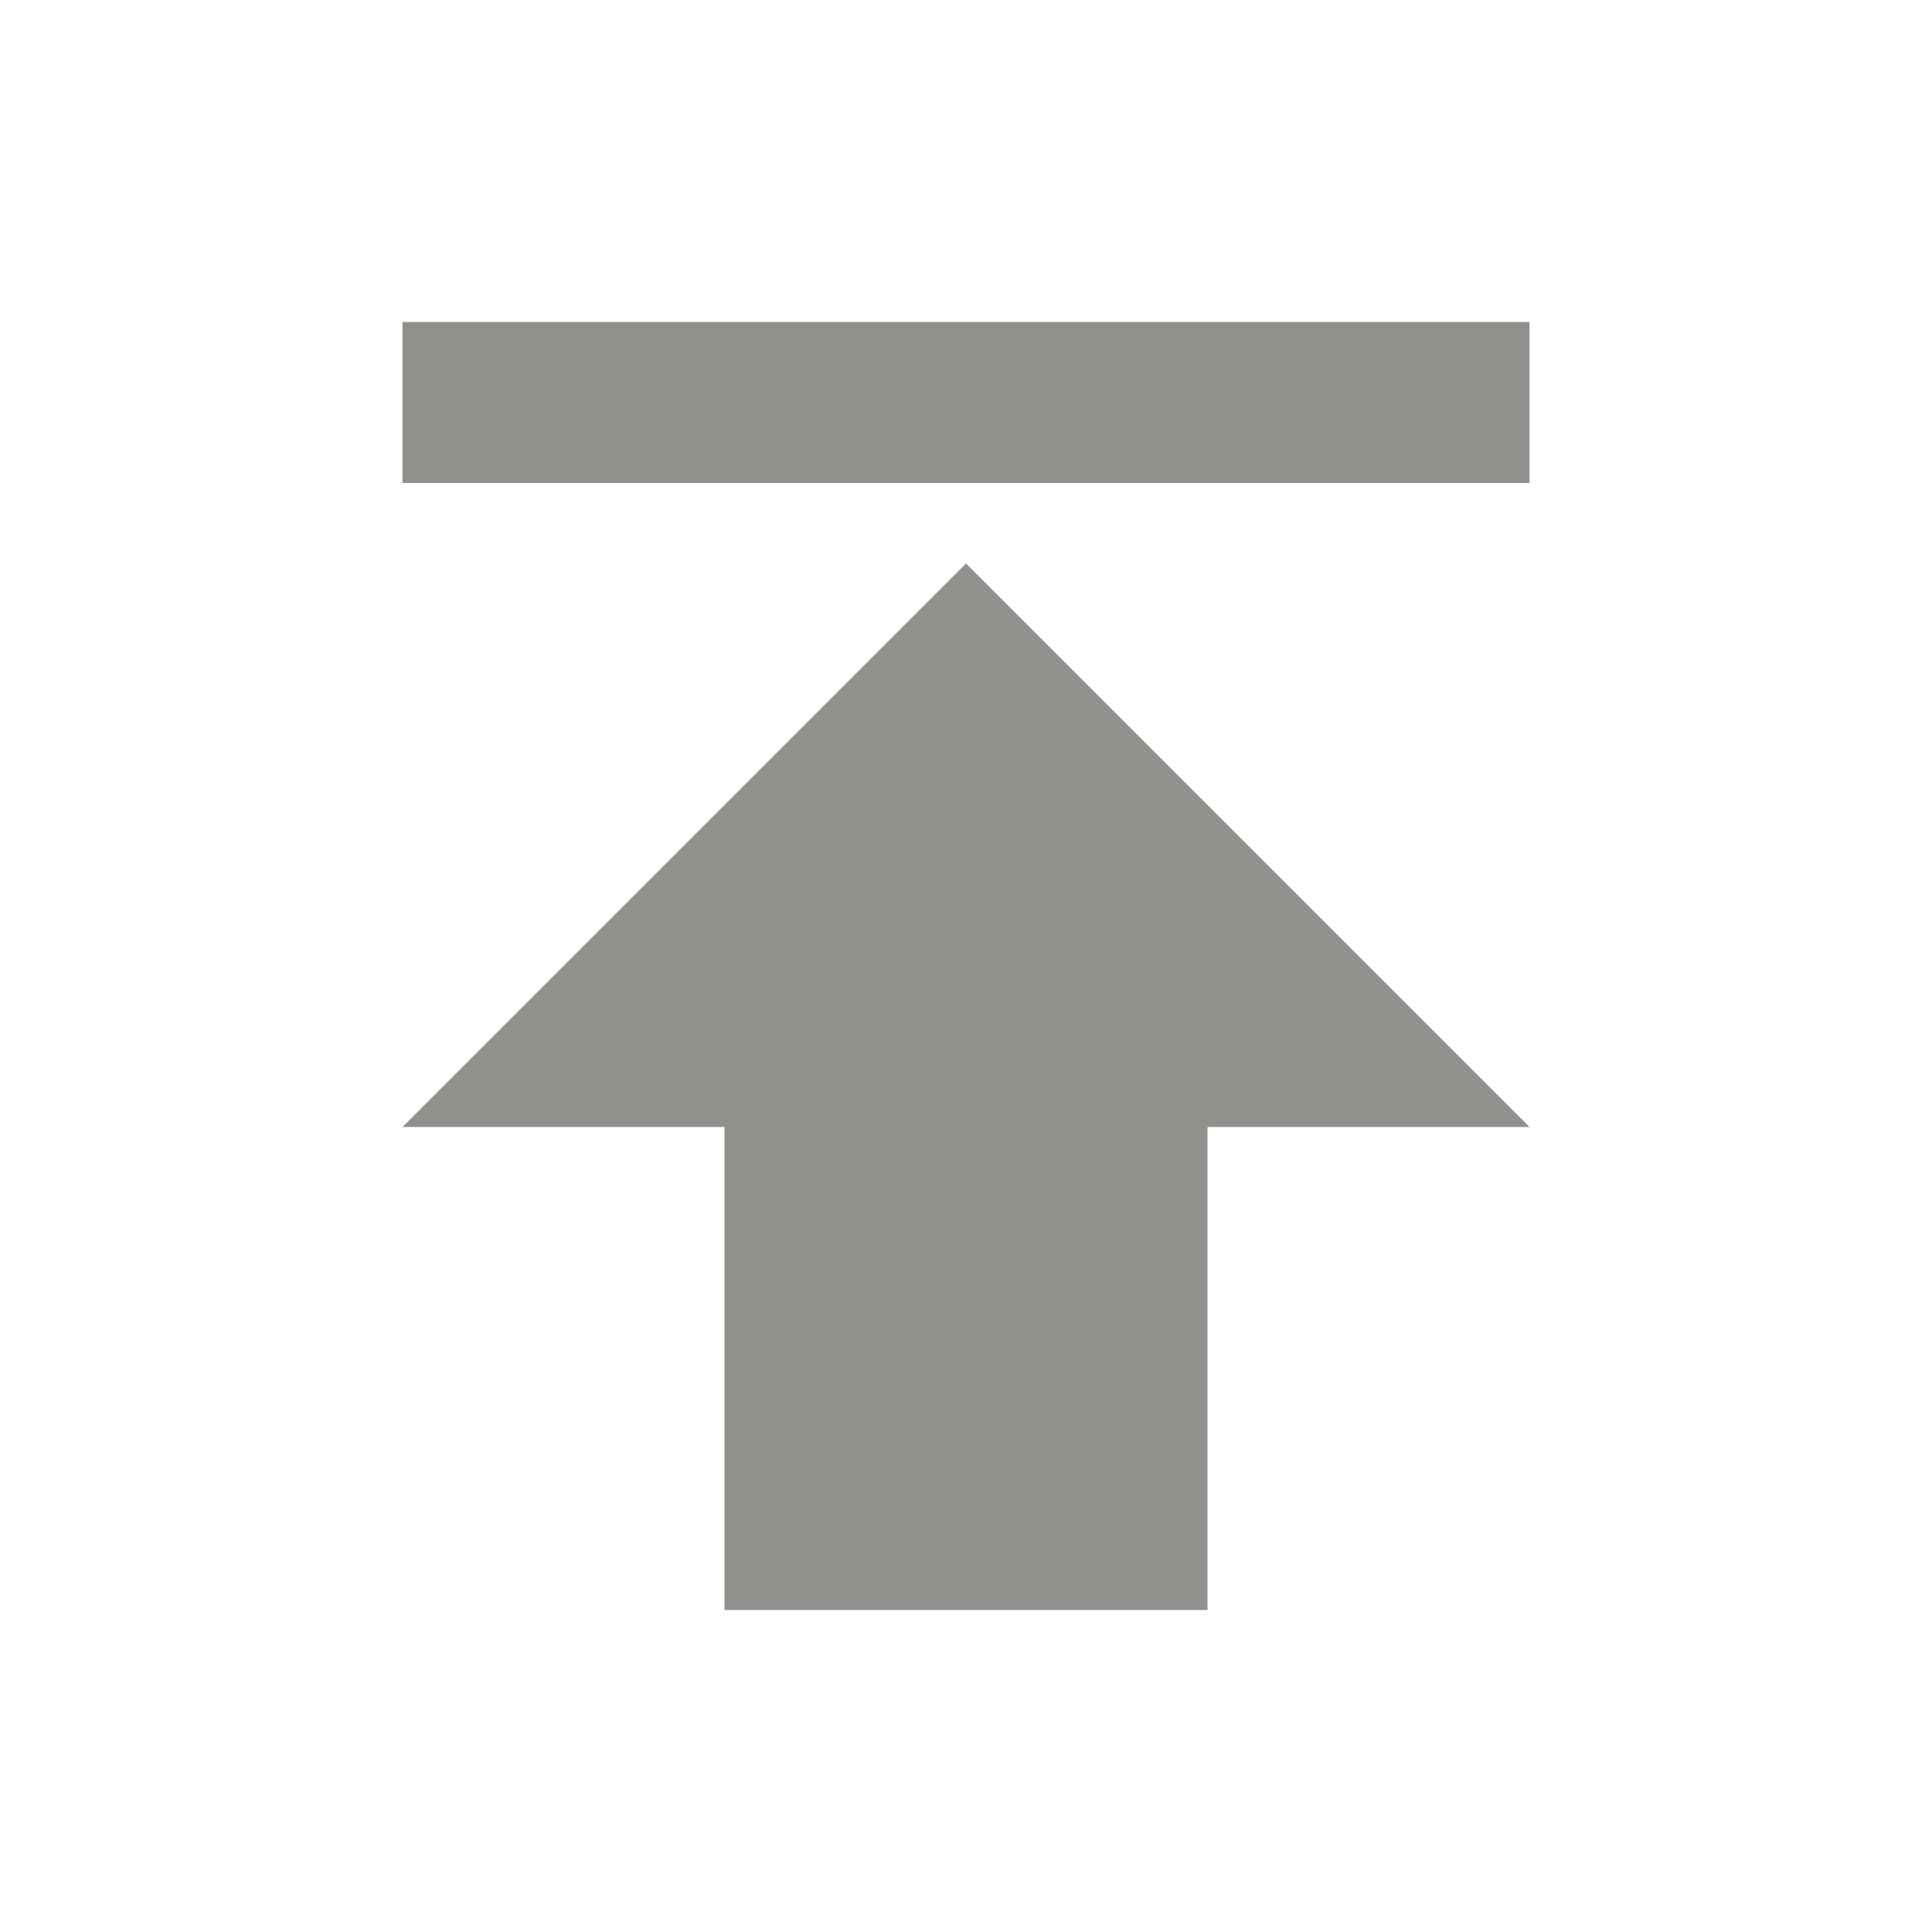 <!-- Generated by IcoMoon.io -->
<svg version="1.1" xmlns="http://www.w3.org/2000/svg" width="280" height="280" viewBox="0 0 280 280">
<title>mt-publish</title>
<path fill="#91908d" d="M58.333 46.667v23.333h163.333v-23.333h-163.333zM58.333 163.333h46.667v70h70v-70h46.667l-81.667-81.667-81.667 81.667z"></path>
</svg>
